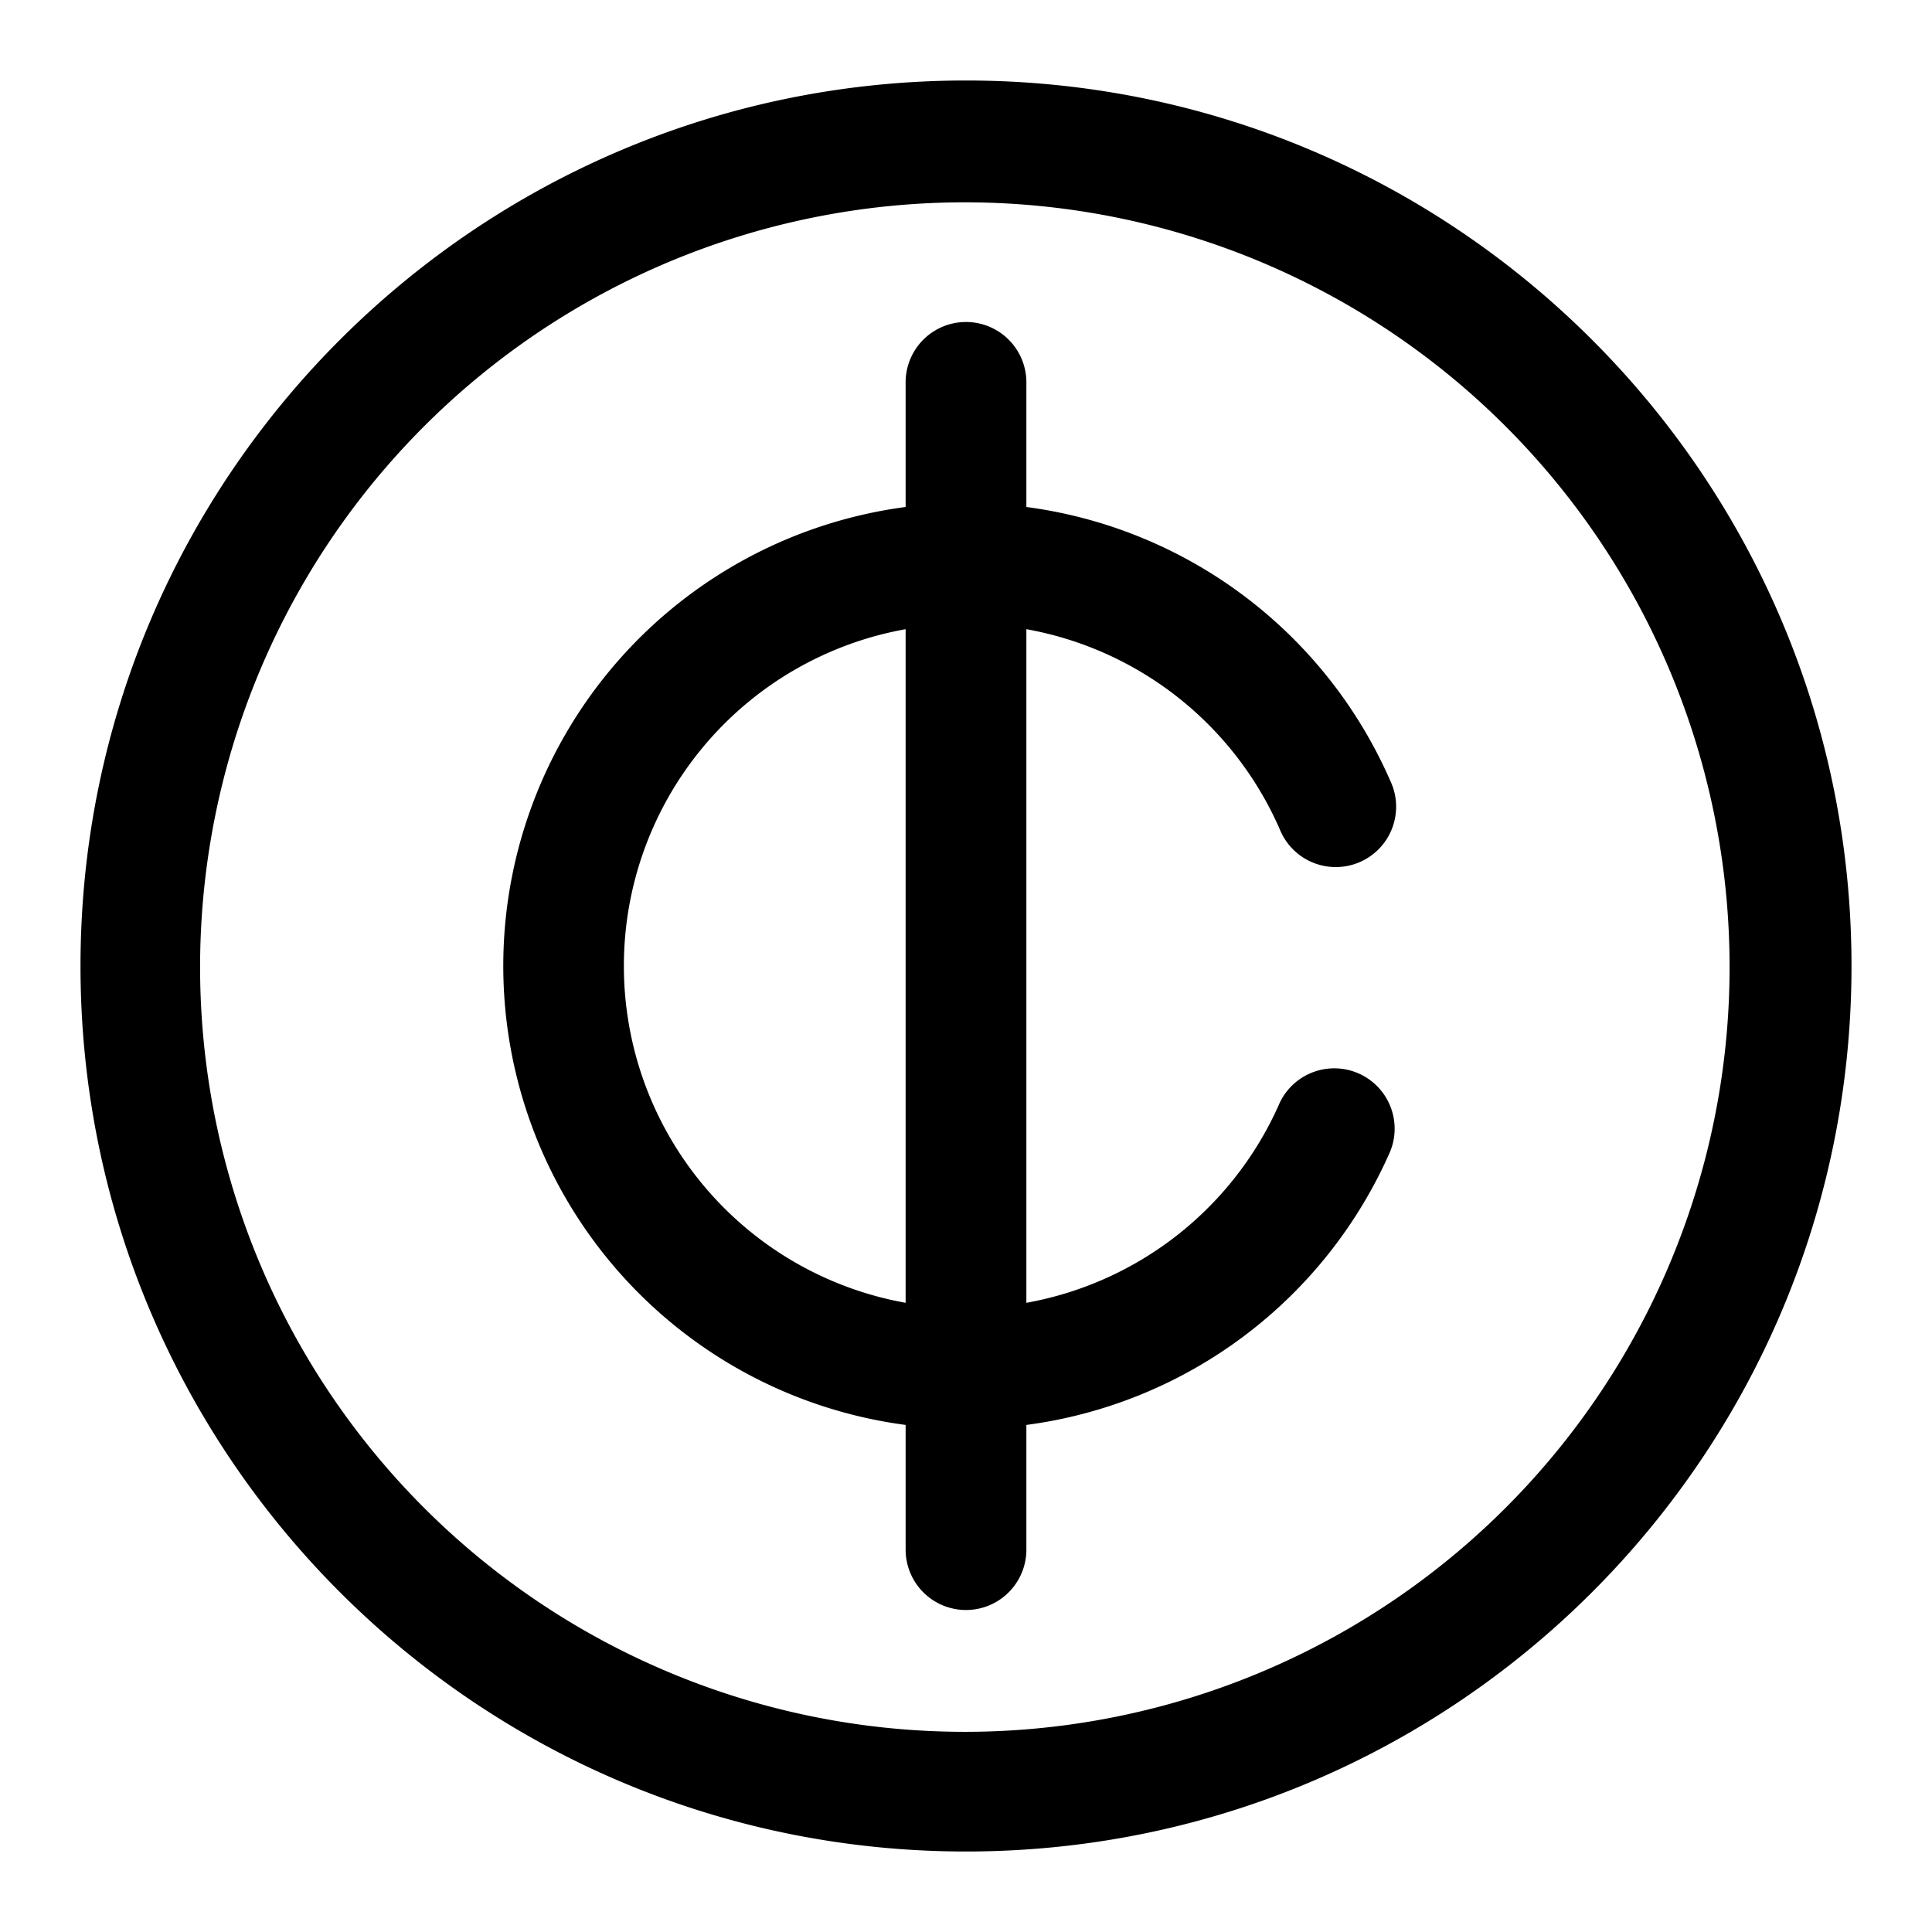 <svg xmlns="http://www.w3.org/2000/svg" width="24" height="24"><path fill-rule="evenodd" d="M12 4a.75.75 0 01.75.75v1.548A5.756 5.756 0 0117.271 9.7a.75.75 0 11-1.374.6 4.256 4.256 0 00-3.147-2.484v8.368a4.257 4.257 0 003.147-2.484.75.75 0 011.374.6 5.756 5.756 0 01-4.521 3.401v1.549a.75.75 0 01-1.5 0v-1.549a5.751 5.751 0 010-11.403V4.75A.75.75 0 0112 4zm-4.25 8a4.25 4.25 0 013.5-4.184v8.368A4.251 4.251 0 017.75 12z"/><path fill-rule="evenodd" d="M1 12C1 5.925 5.925 1 12 1s11 4.925 11 11-4.925 11-11 11S1 18.075 1 12zm4.282-6.718a9.5 9.5 0 1013.435 13.435A9.5 9.5 0 005.282 5.282z"/></svg>
